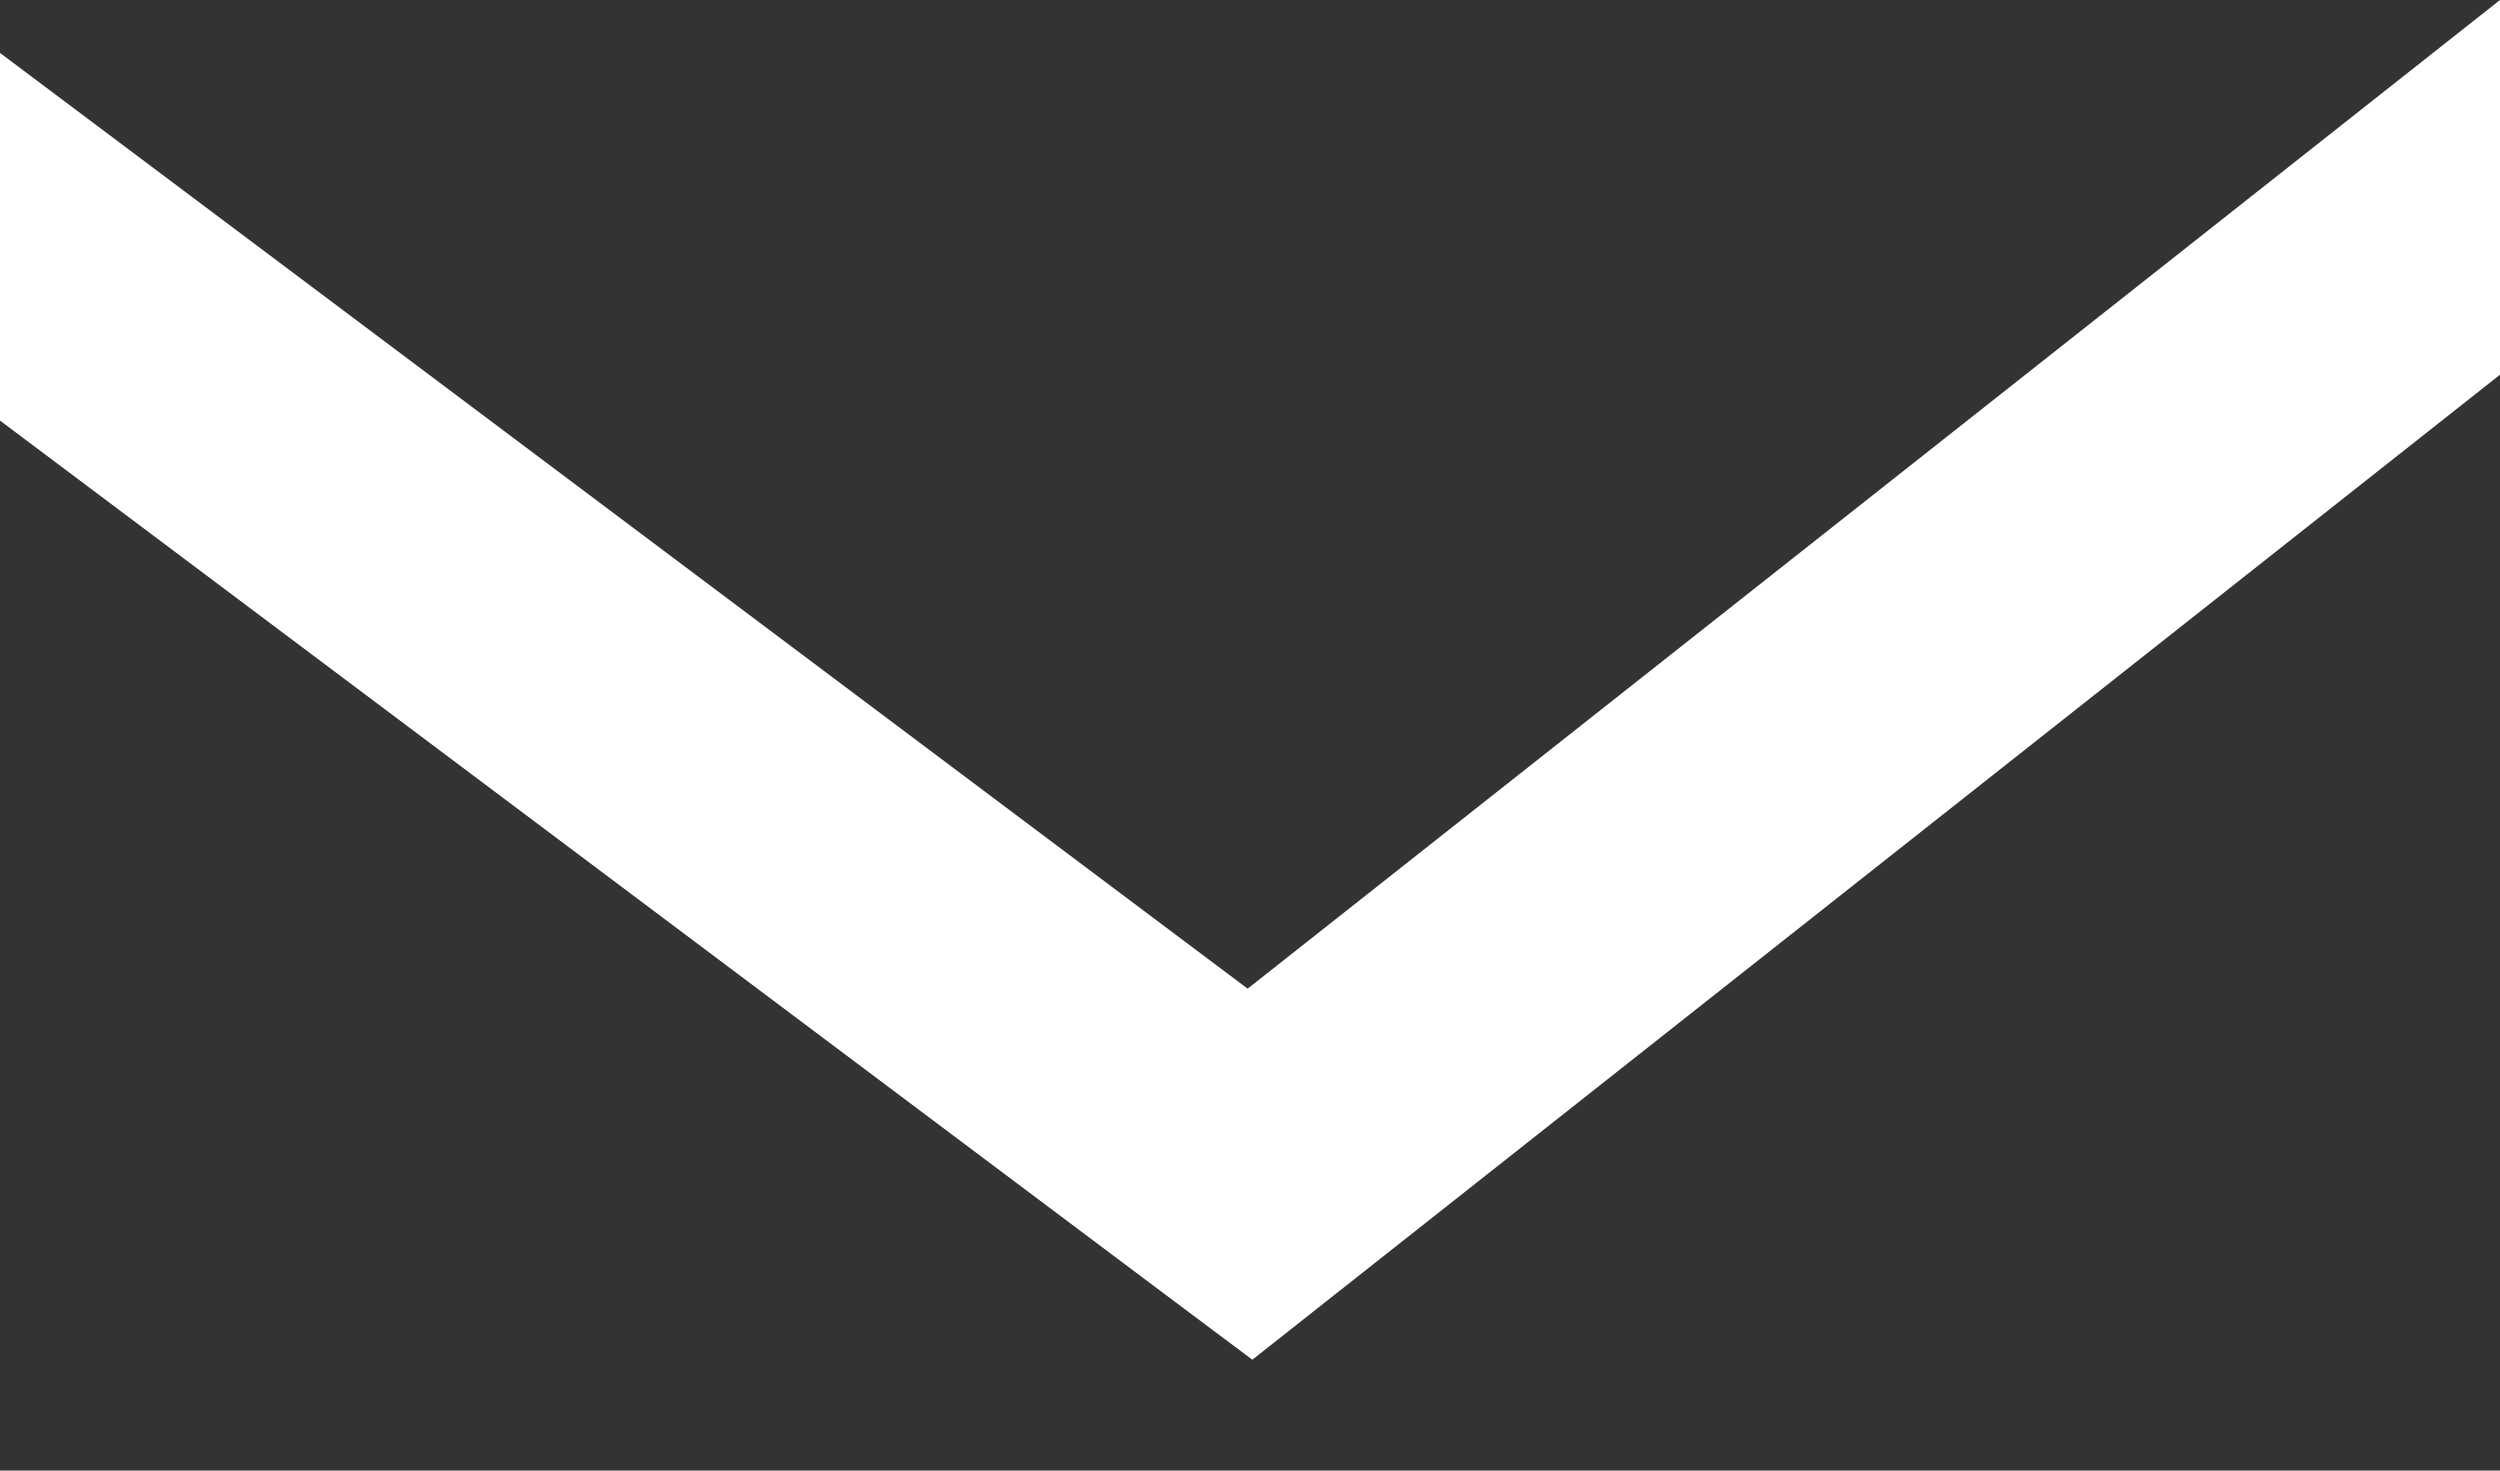 <svg width="17" height="10" viewBox="0 0 17 10" fill="none" xmlns="http://www.w3.org/2000/svg">
    <rect x="0" y="0" width="17" height="10" fill="#333333" stroke="none"/>
    <path fill-rule="evenodd" clip-rule="evenodd" d="M17 0L8.484 6.723L0 0.36V2.86L7.9 8.785L8.516 9.246L9.12 8.769L17 2.548V0Z" fill="white"/>
</svg>
